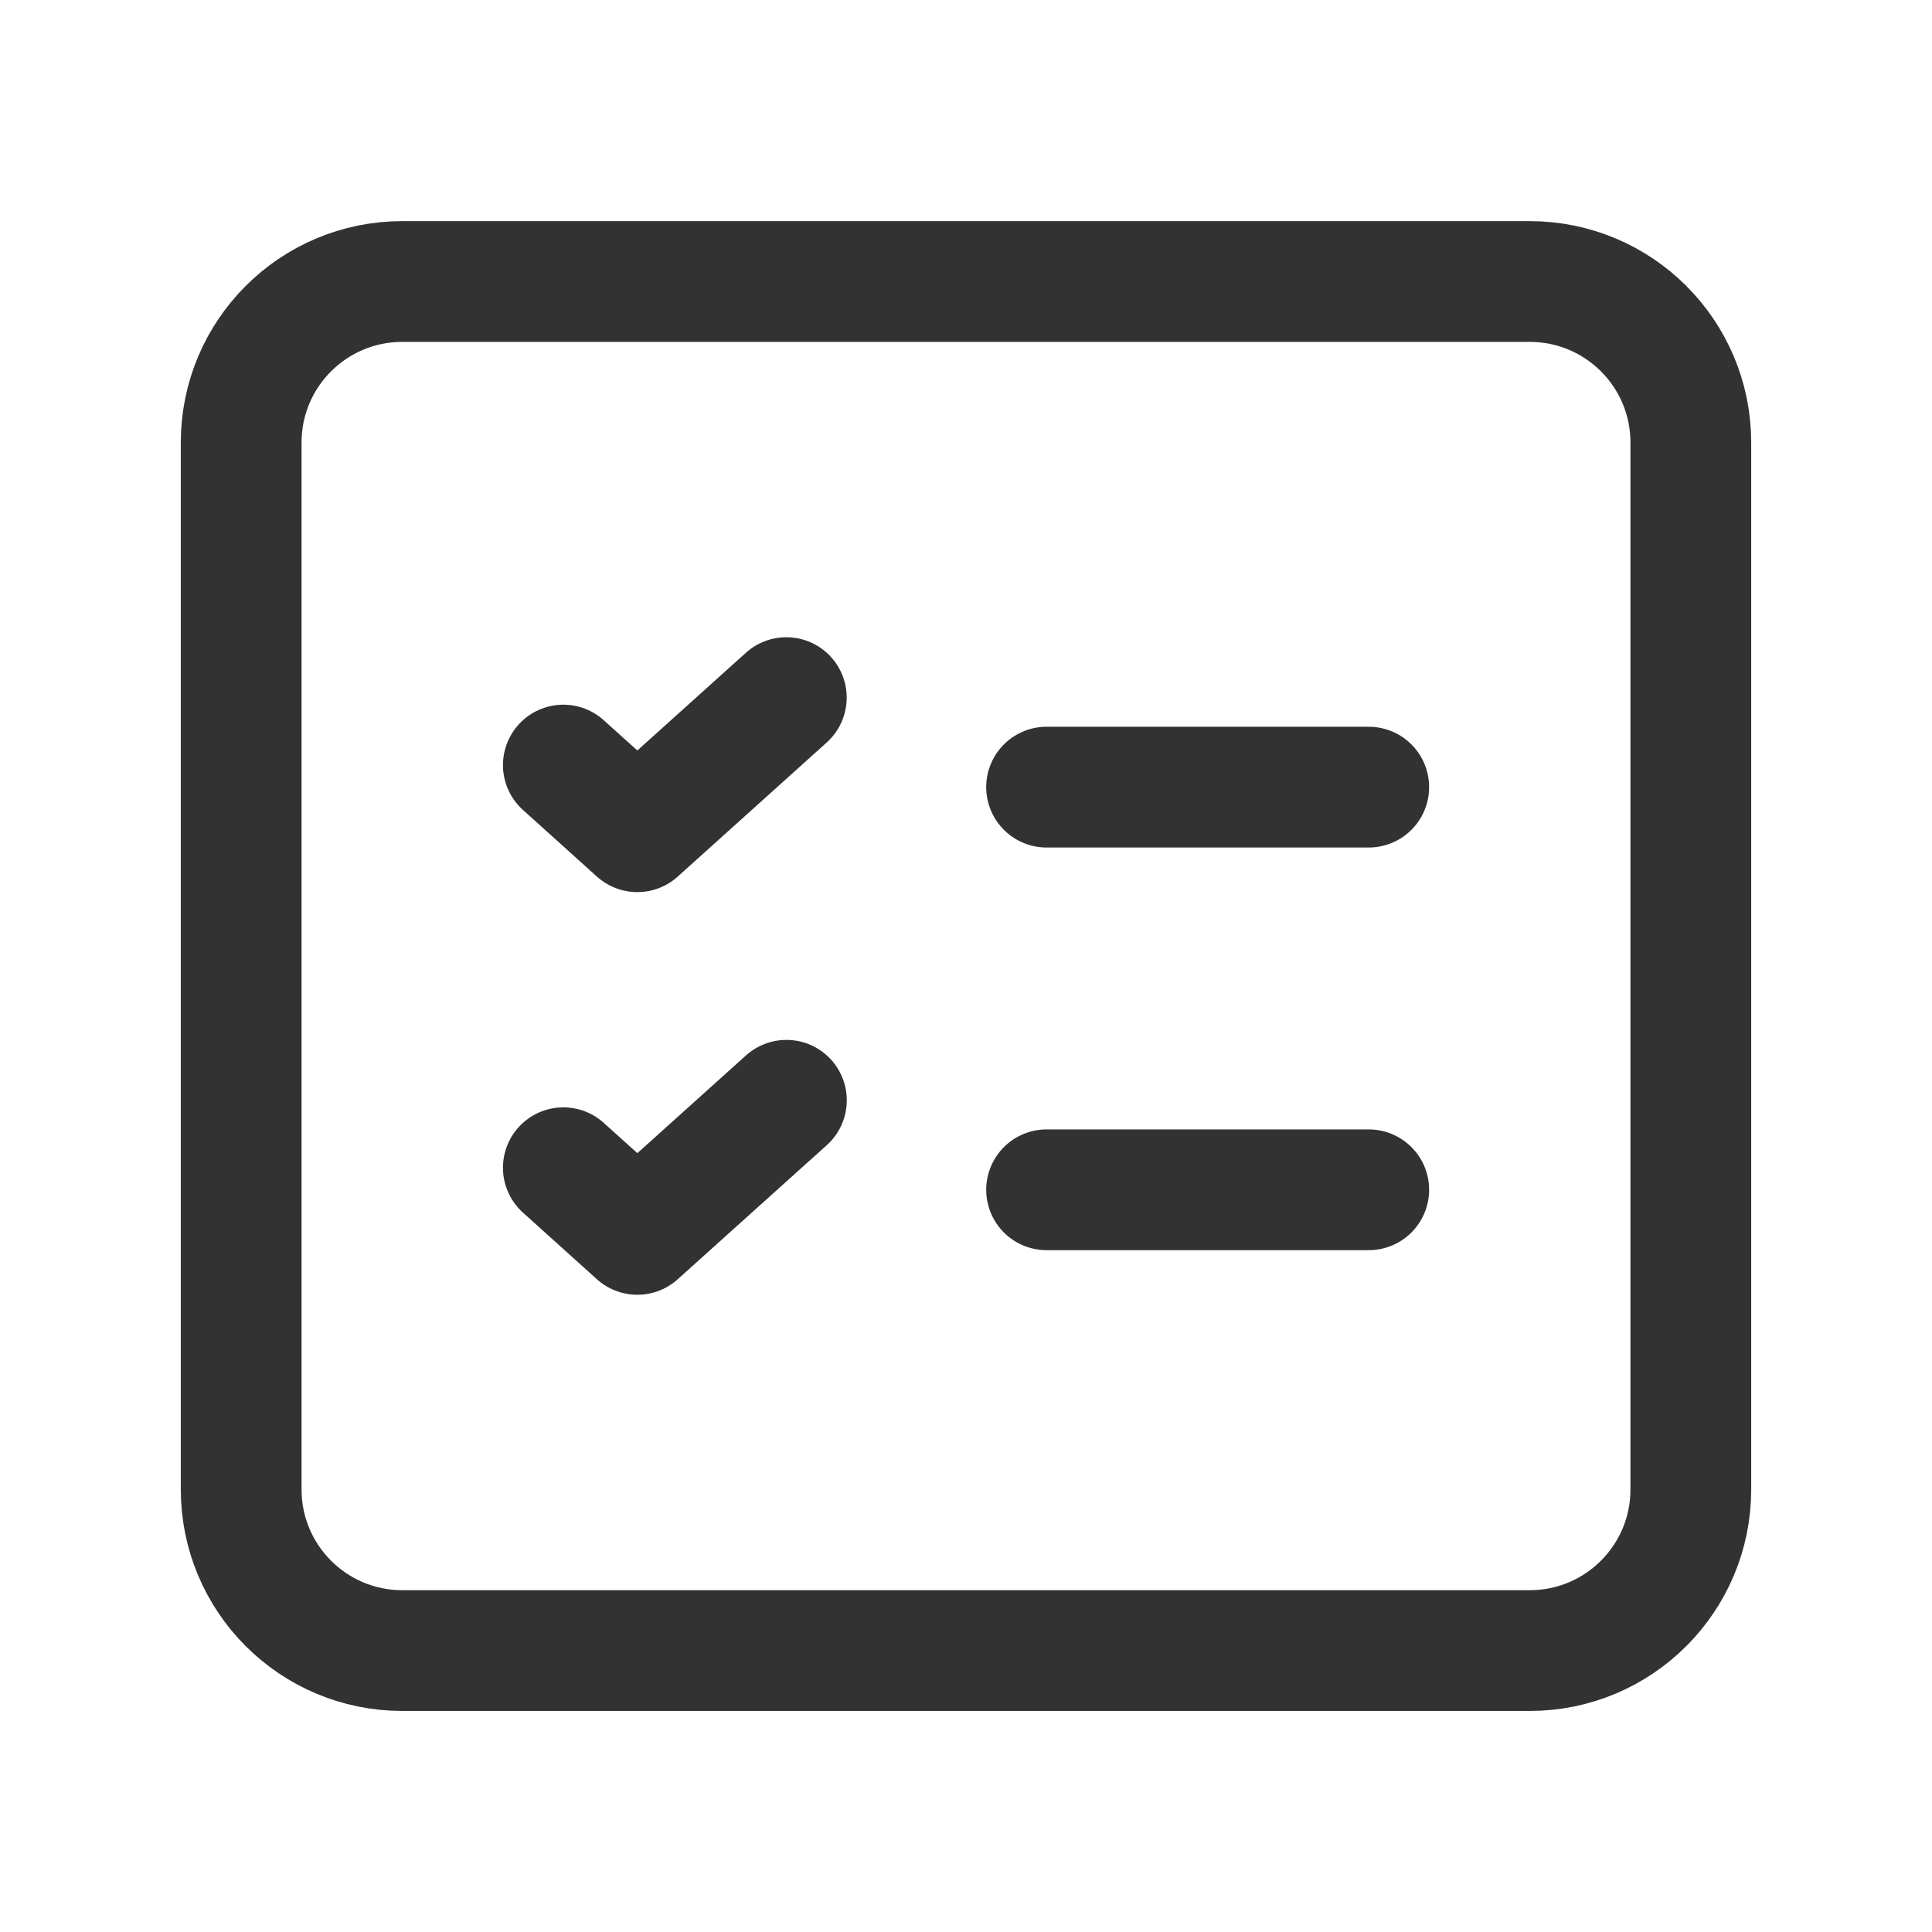 <svg width="24" height="24" viewBox="0 0 24 24" fill="none" xmlns="http://www.w3.org/2000/svg">
<path d="M13.001 14.78H17.003" stroke="#323232" stroke-width="1.5" stroke-linecap="round" stroke-linejoin="round"/>
<path fill-rule="evenodd" clip-rule="evenodd" d="M19.003 3.497H4.997C3.892 3.497 2.996 4.392 2.996 5.497V18.503C2.996 19.608 3.892 20.504 4.997 20.504H19.003C20.108 20.504 21.004 19.608 21.004 18.503V5.497C21.004 4.392 20.108 3.497 19.003 3.497Z" stroke="#323232" stroke-width="1.5" stroke-linecap="round" stroke-linejoin="round"/>
<path d="M6.998 14.506L7.917 15.334L9.769 13.668" stroke="#323232" stroke-width="1.5" stroke-linecap="round" stroke-linejoin="round"/>
<path d="M13.001 9.778H17.003" stroke="#323232" stroke-width="1.5" stroke-linecap="round" stroke-linejoin="round"/>
<path d="M6.998 9.504L7.917 10.332L9.768 8.666" stroke="#323232" stroke-width="1.5" stroke-linecap="round" stroke-linejoin="round"/>
</svg>
